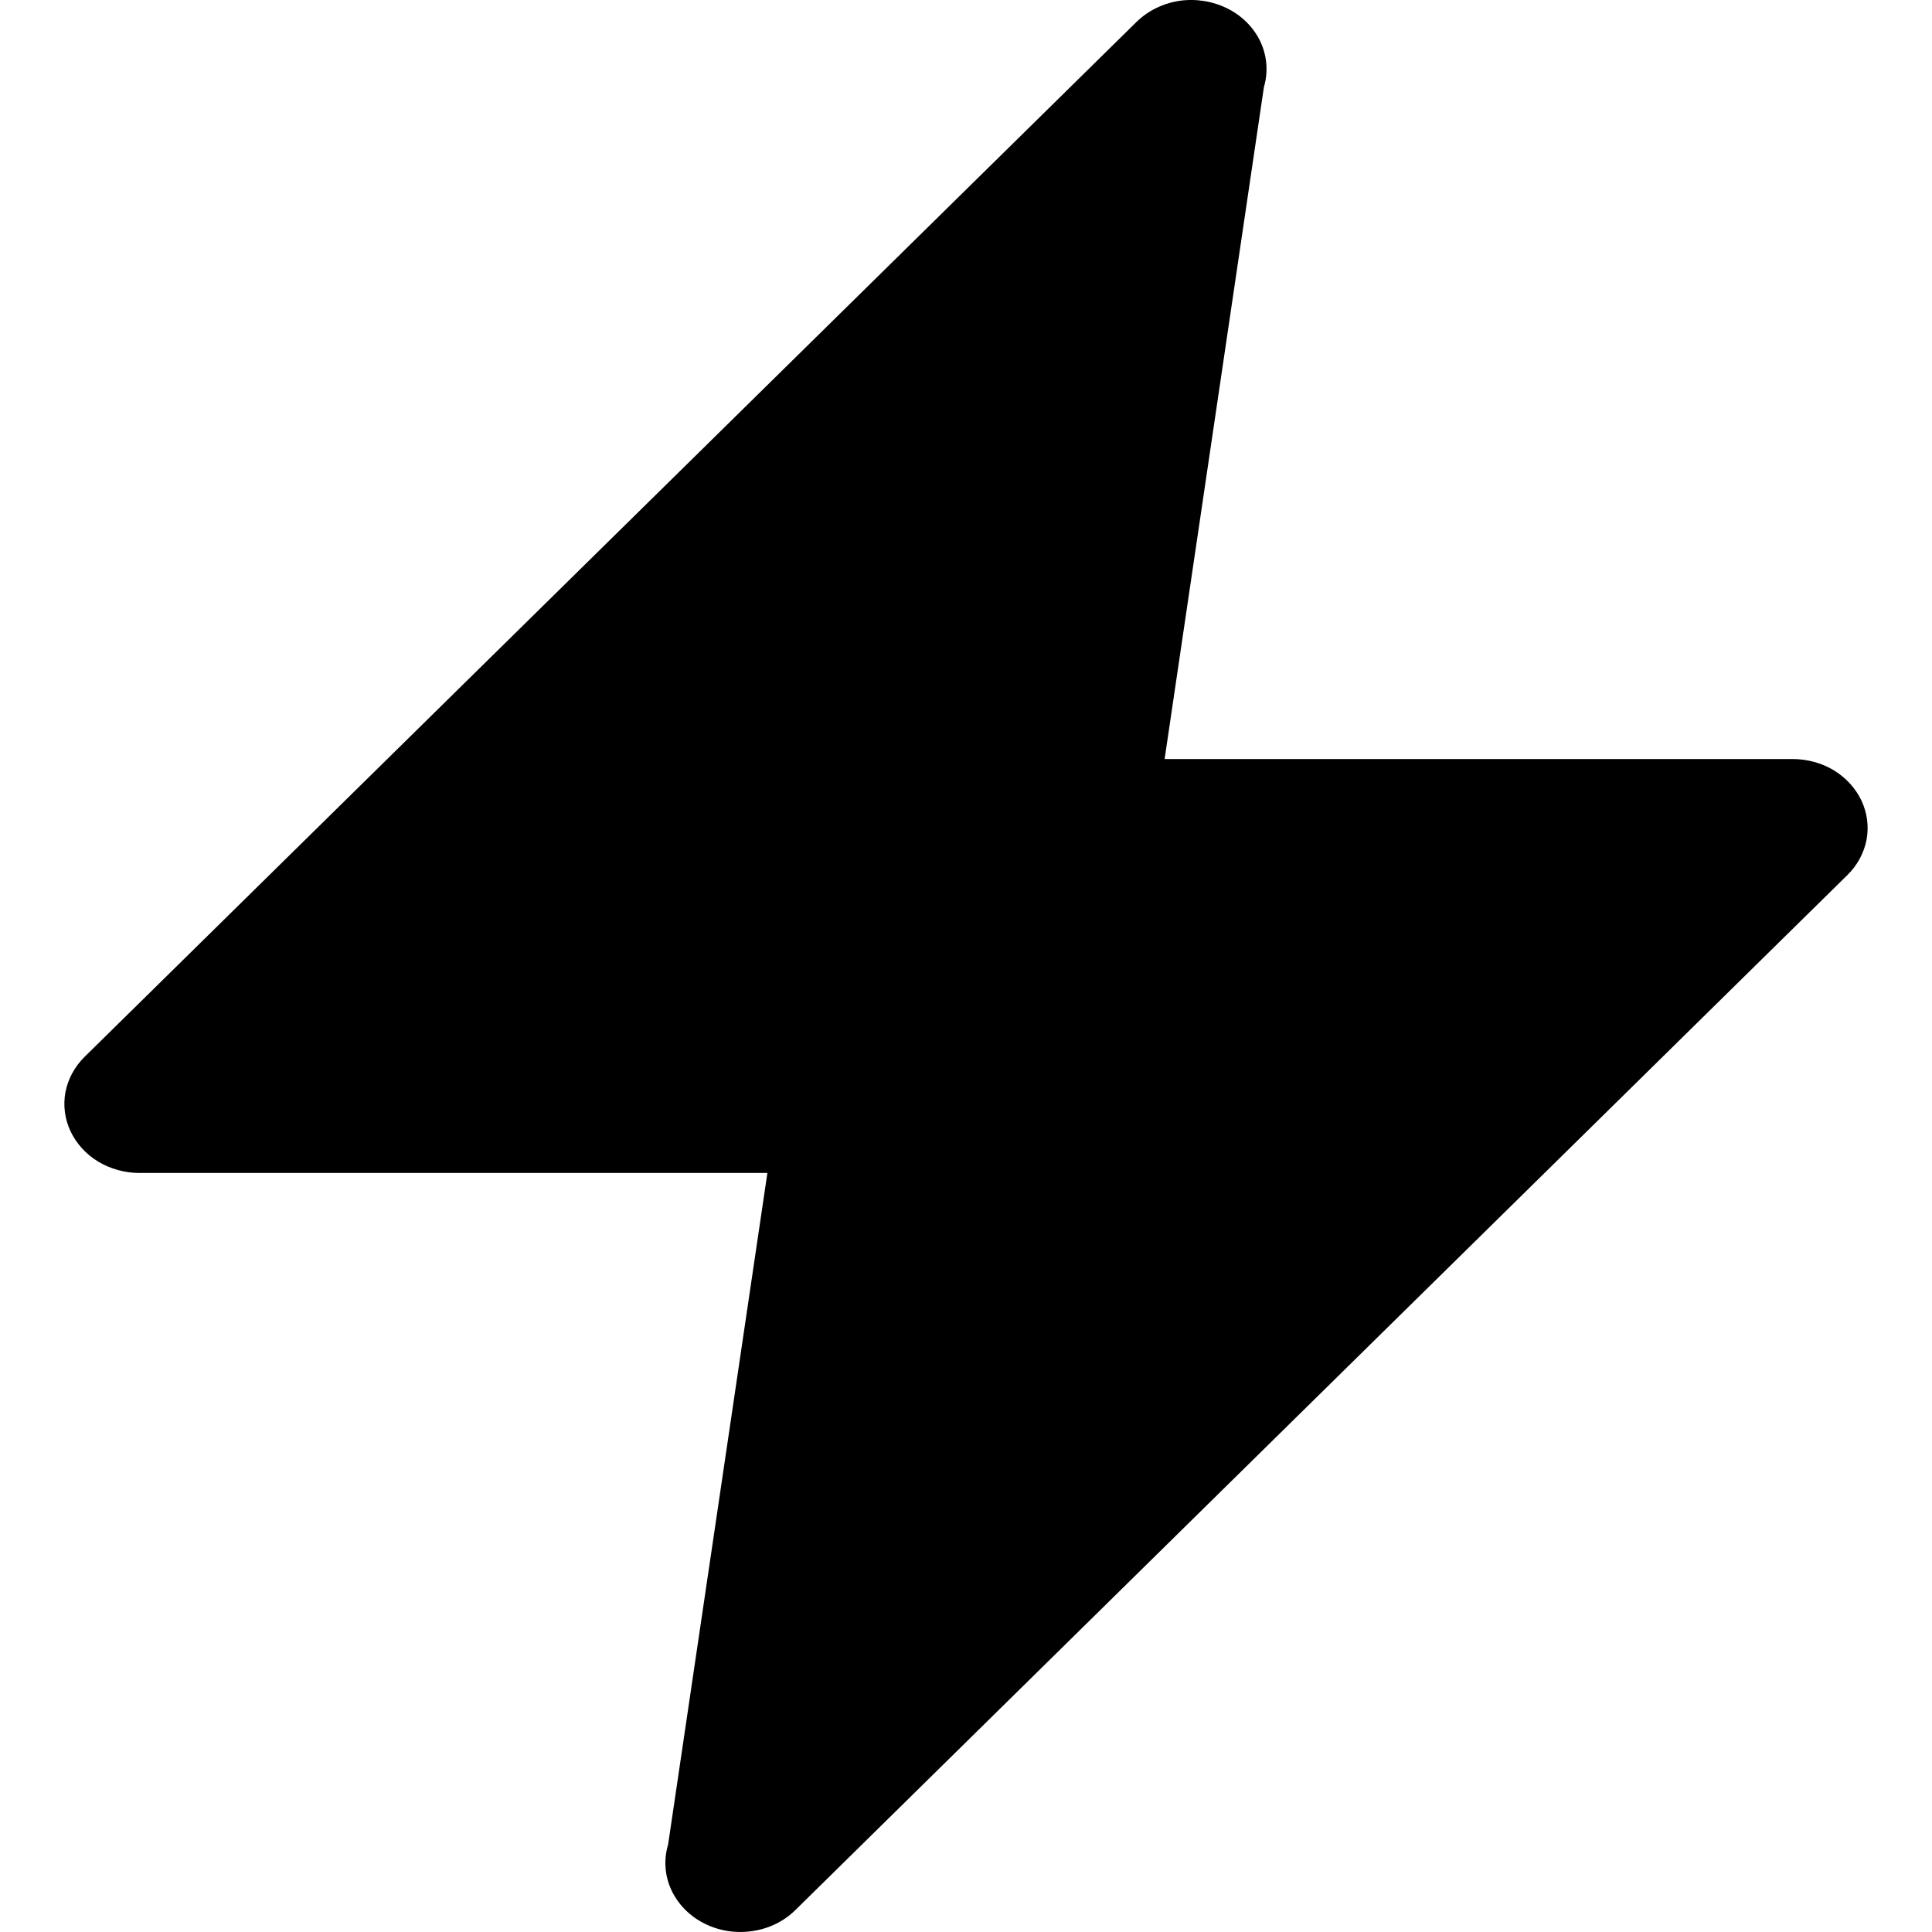 <svg width="15" height="15" viewBox="0 0 15 15" fill="none" xmlns="http://www.w3.org/2000/svg">
<path fill-rule="evenodd" clip-rule="evenodd" d="M9.534 0.068C9.648 0.126 9.737 0.218 9.788 0.328C9.838 0.438 9.847 0.561 9.813 0.676L9.042 5.893H13.917C14.03 5.893 14.142 5.923 14.237 5.98C14.332 6.038 14.406 6.119 14.452 6.215C14.497 6.311 14.511 6.416 14.492 6.519C14.472 6.622 14.421 6.718 14.343 6.794L6.176 14.829C6.087 14.917 5.969 14.975 5.84 14.993C5.711 15.012 5.579 14.991 5.465 14.932C5.351 14.874 5.262 14.782 5.211 14.671C5.161 14.561 5.152 14.438 5.187 14.322L5.958 9.107H1.083C0.97 9.107 0.858 9.076 0.763 9.019C0.668 8.962 0.594 8.88 0.548 8.784C0.503 8.689 0.489 8.583 0.508 8.48C0.528 8.377 0.579 8.282 0.657 8.205L8.824 0.17C8.913 0.083 9.031 0.025 9.16 0.006C9.288 -0.012 9.42 0.01 9.534 0.068Z" fill="#D9D9D9" style="fill:#D9D9D9;fill:color(display-p3 0.851 0.851 0.851);fill-opacity:1;"/>
</svg>
